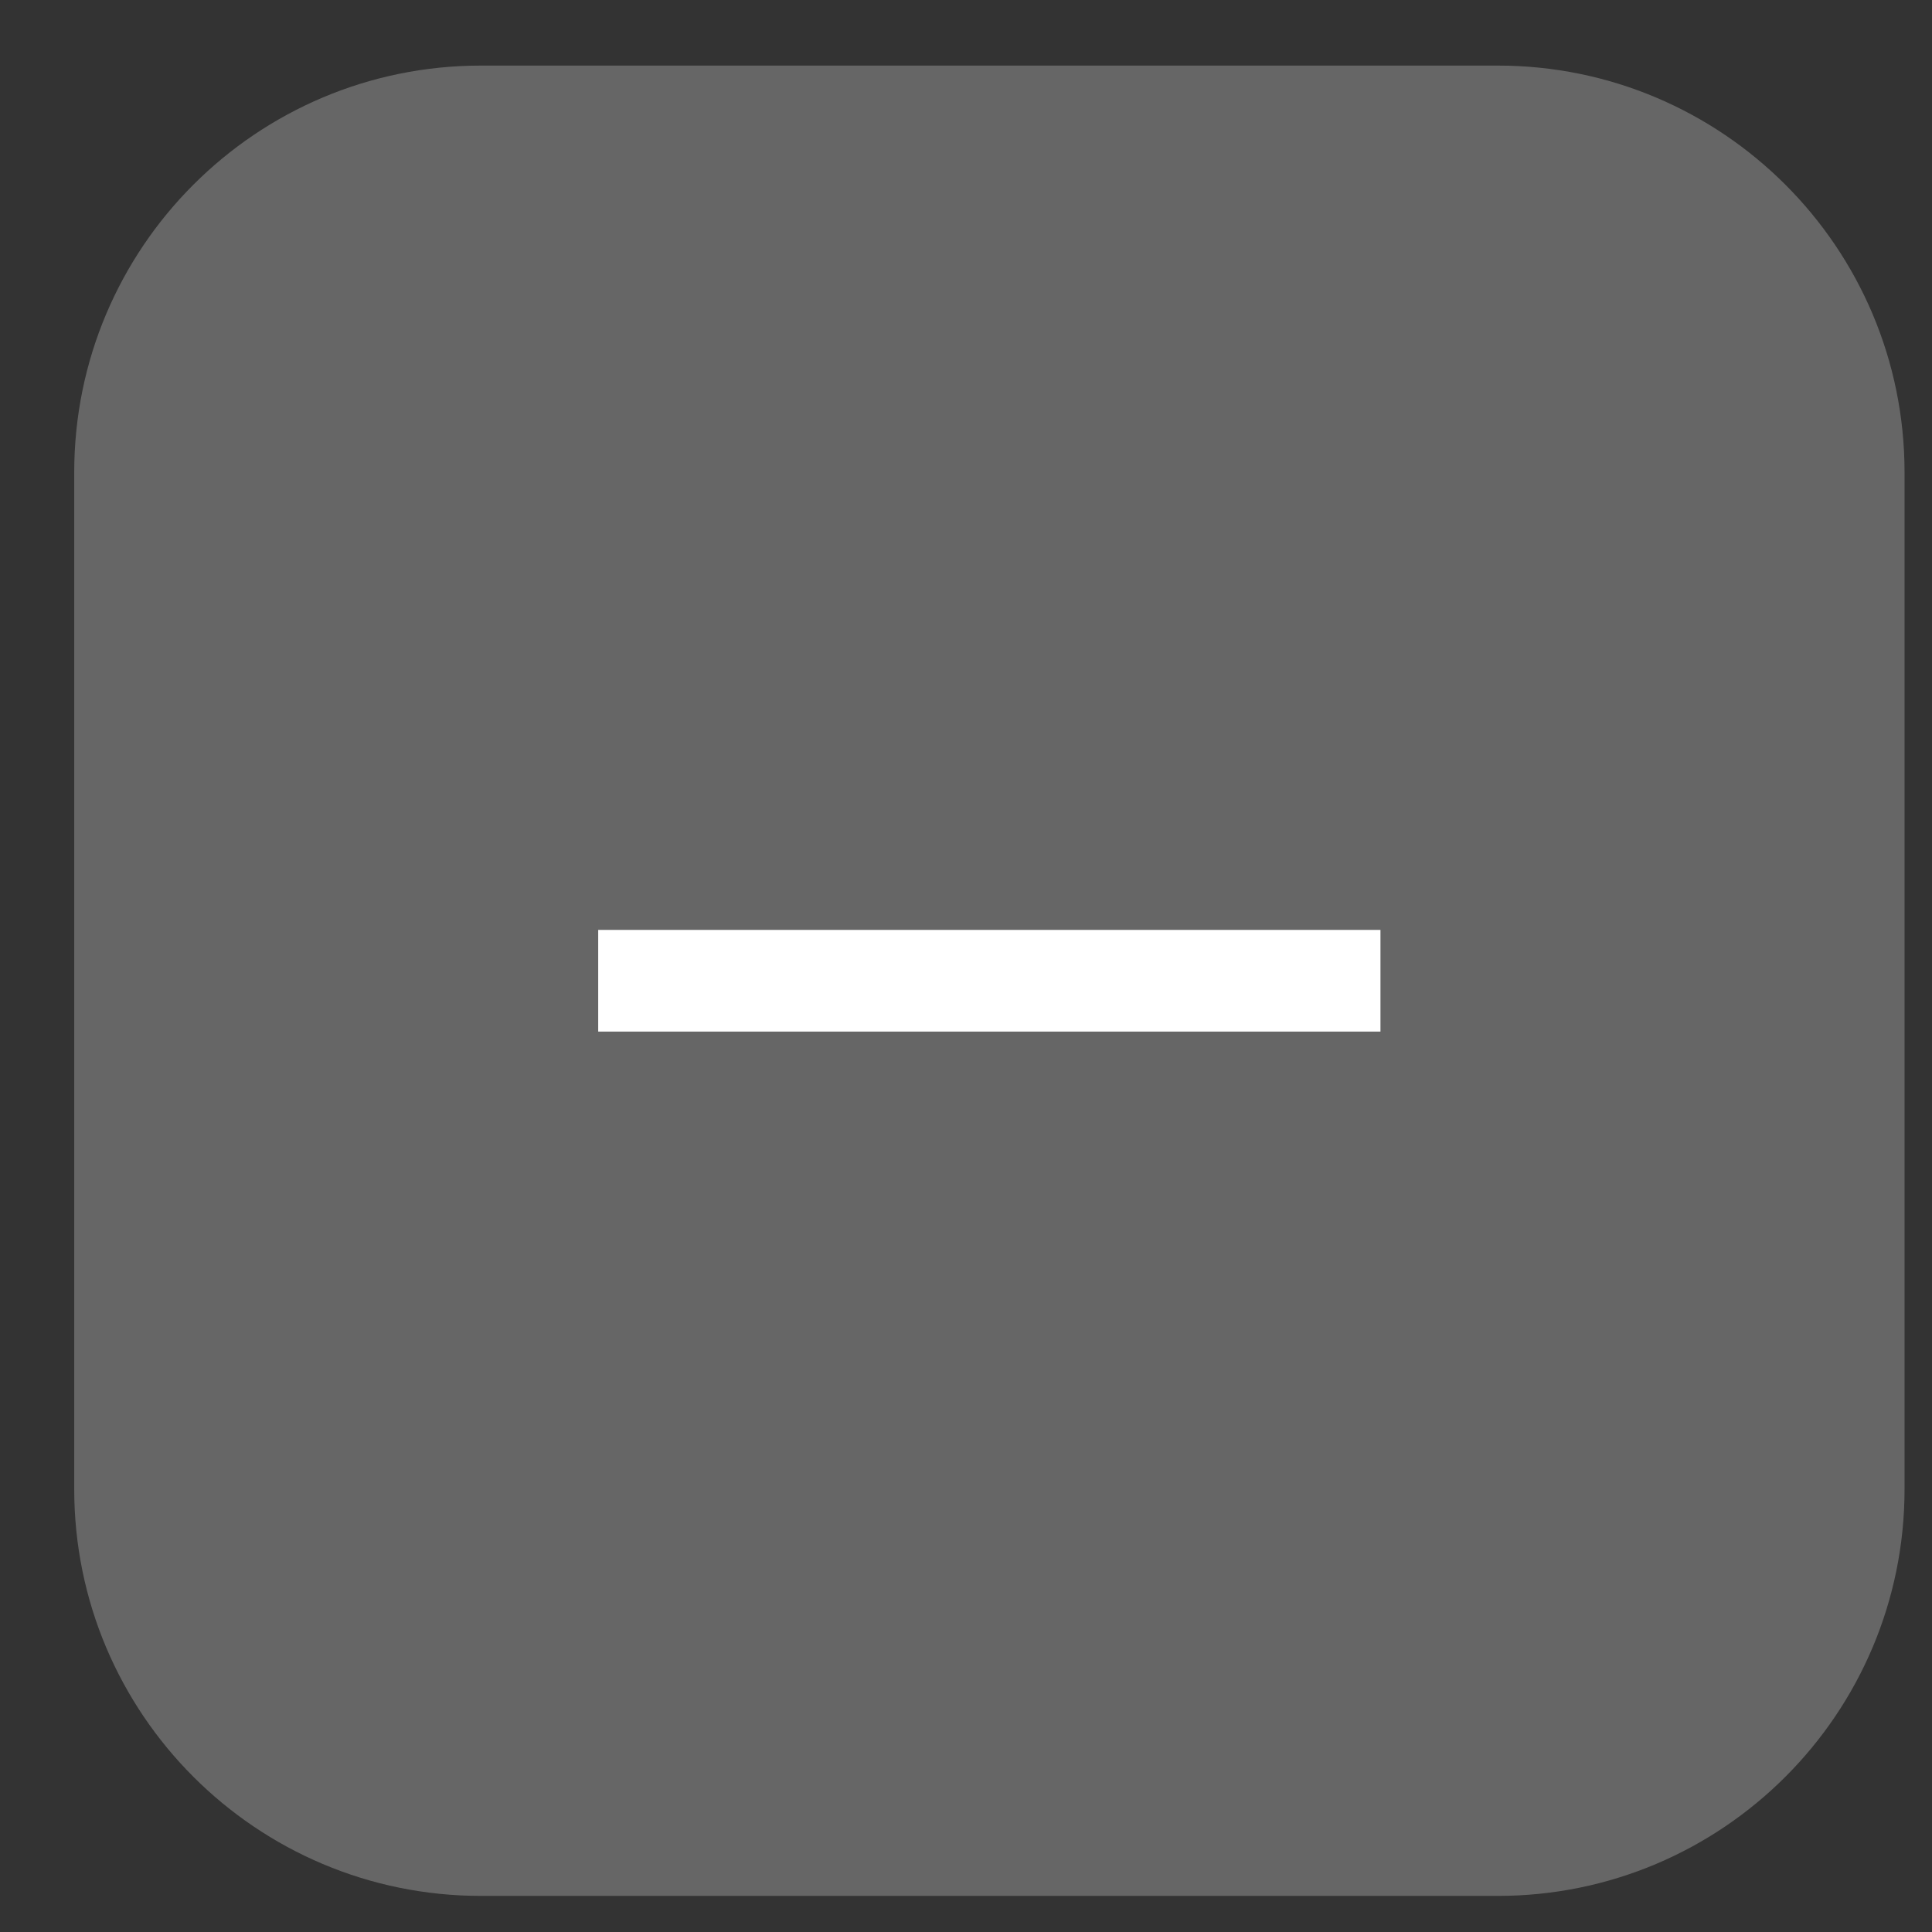 <svg width="19" height="19" viewBox="0 0 19 19" fill="none" xmlns="http://www.w3.org/2000/svg">
<rect x="0" y="0" width="19" height="19" fill="#333333" stroke="none"/>
<path opacity="0.5" d="M14.73 0.645H4.73C2.521 0.645 0.73 2.436 0.73 4.645V14.645C0.73 16.854 2.521 18.645 4.73 18.645H14.73C16.939 18.645 18.73 16.854 18.73 14.645V4.645C18.73 2.436 16.939 0.645 14.73 0.645Z" fill="#9B9B9B"/>
<path d="M5.883 9.645H13.576" stroke="white" stroke-miterlimit="10"/>
</svg>
